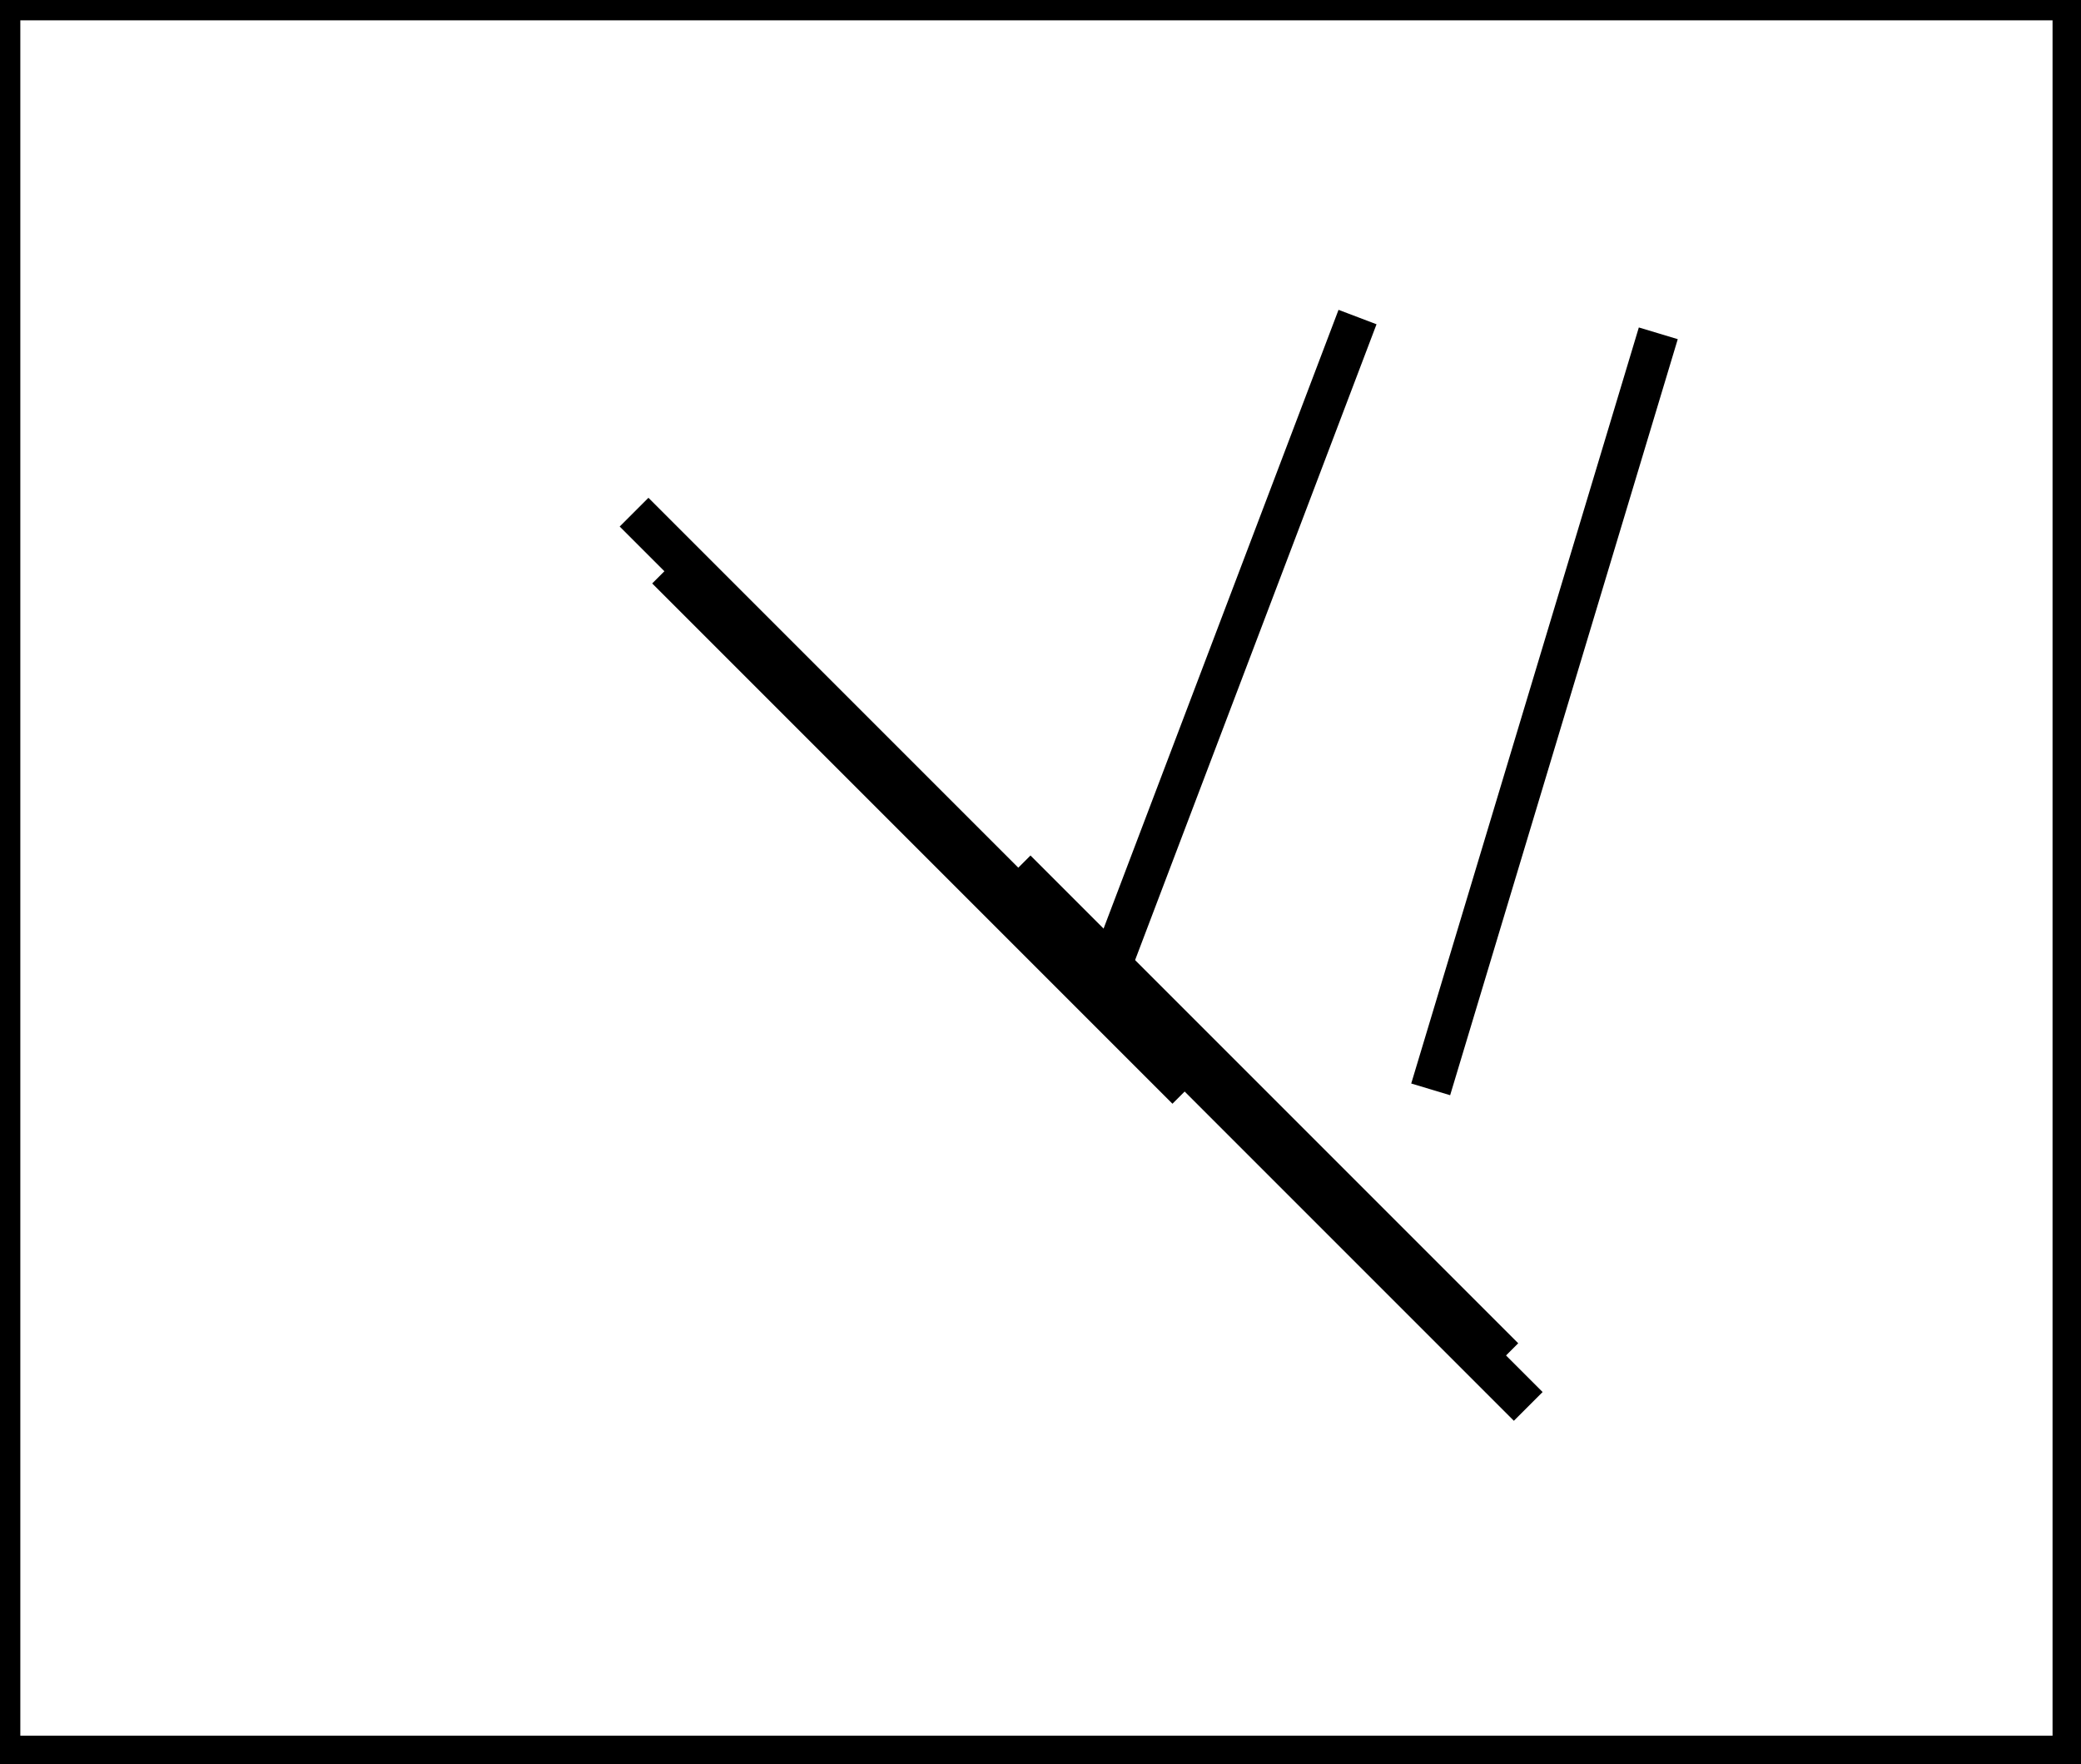 <?xml version="1.0" encoding="utf-8" ?>
<svg baseProfile="full" height="217" version="1.1" width="256" xmlns="http://www.w3.org/2000/svg" xmlns:ev="http://www.w3.org/2001/xml-events" xmlns:xlink="http://www.w3.org/1999/xlink"><defs /><rect fill="white" height="217" width="256" x="0" y="0" /><path d="M 78,63 L 188,173" fill="none" stroke="black" stroke-width="5" /><path d="M 125,107 L 185,167" fill="none" stroke="black" stroke-width="5" /><path d="M 82,70 L 146,134" fill="none" stroke="black" stroke-width="5" /><path d="M 176,134 L 204,41" fill="none" stroke="black" stroke-width="5" /><path d="M 137,118 L 167,39" fill="none" stroke="black" stroke-width="5" /><path d="M 0,0 L 0,216 L 255,216 L 255,0 Z" fill="none" stroke="black" stroke-width="5" /></svg>